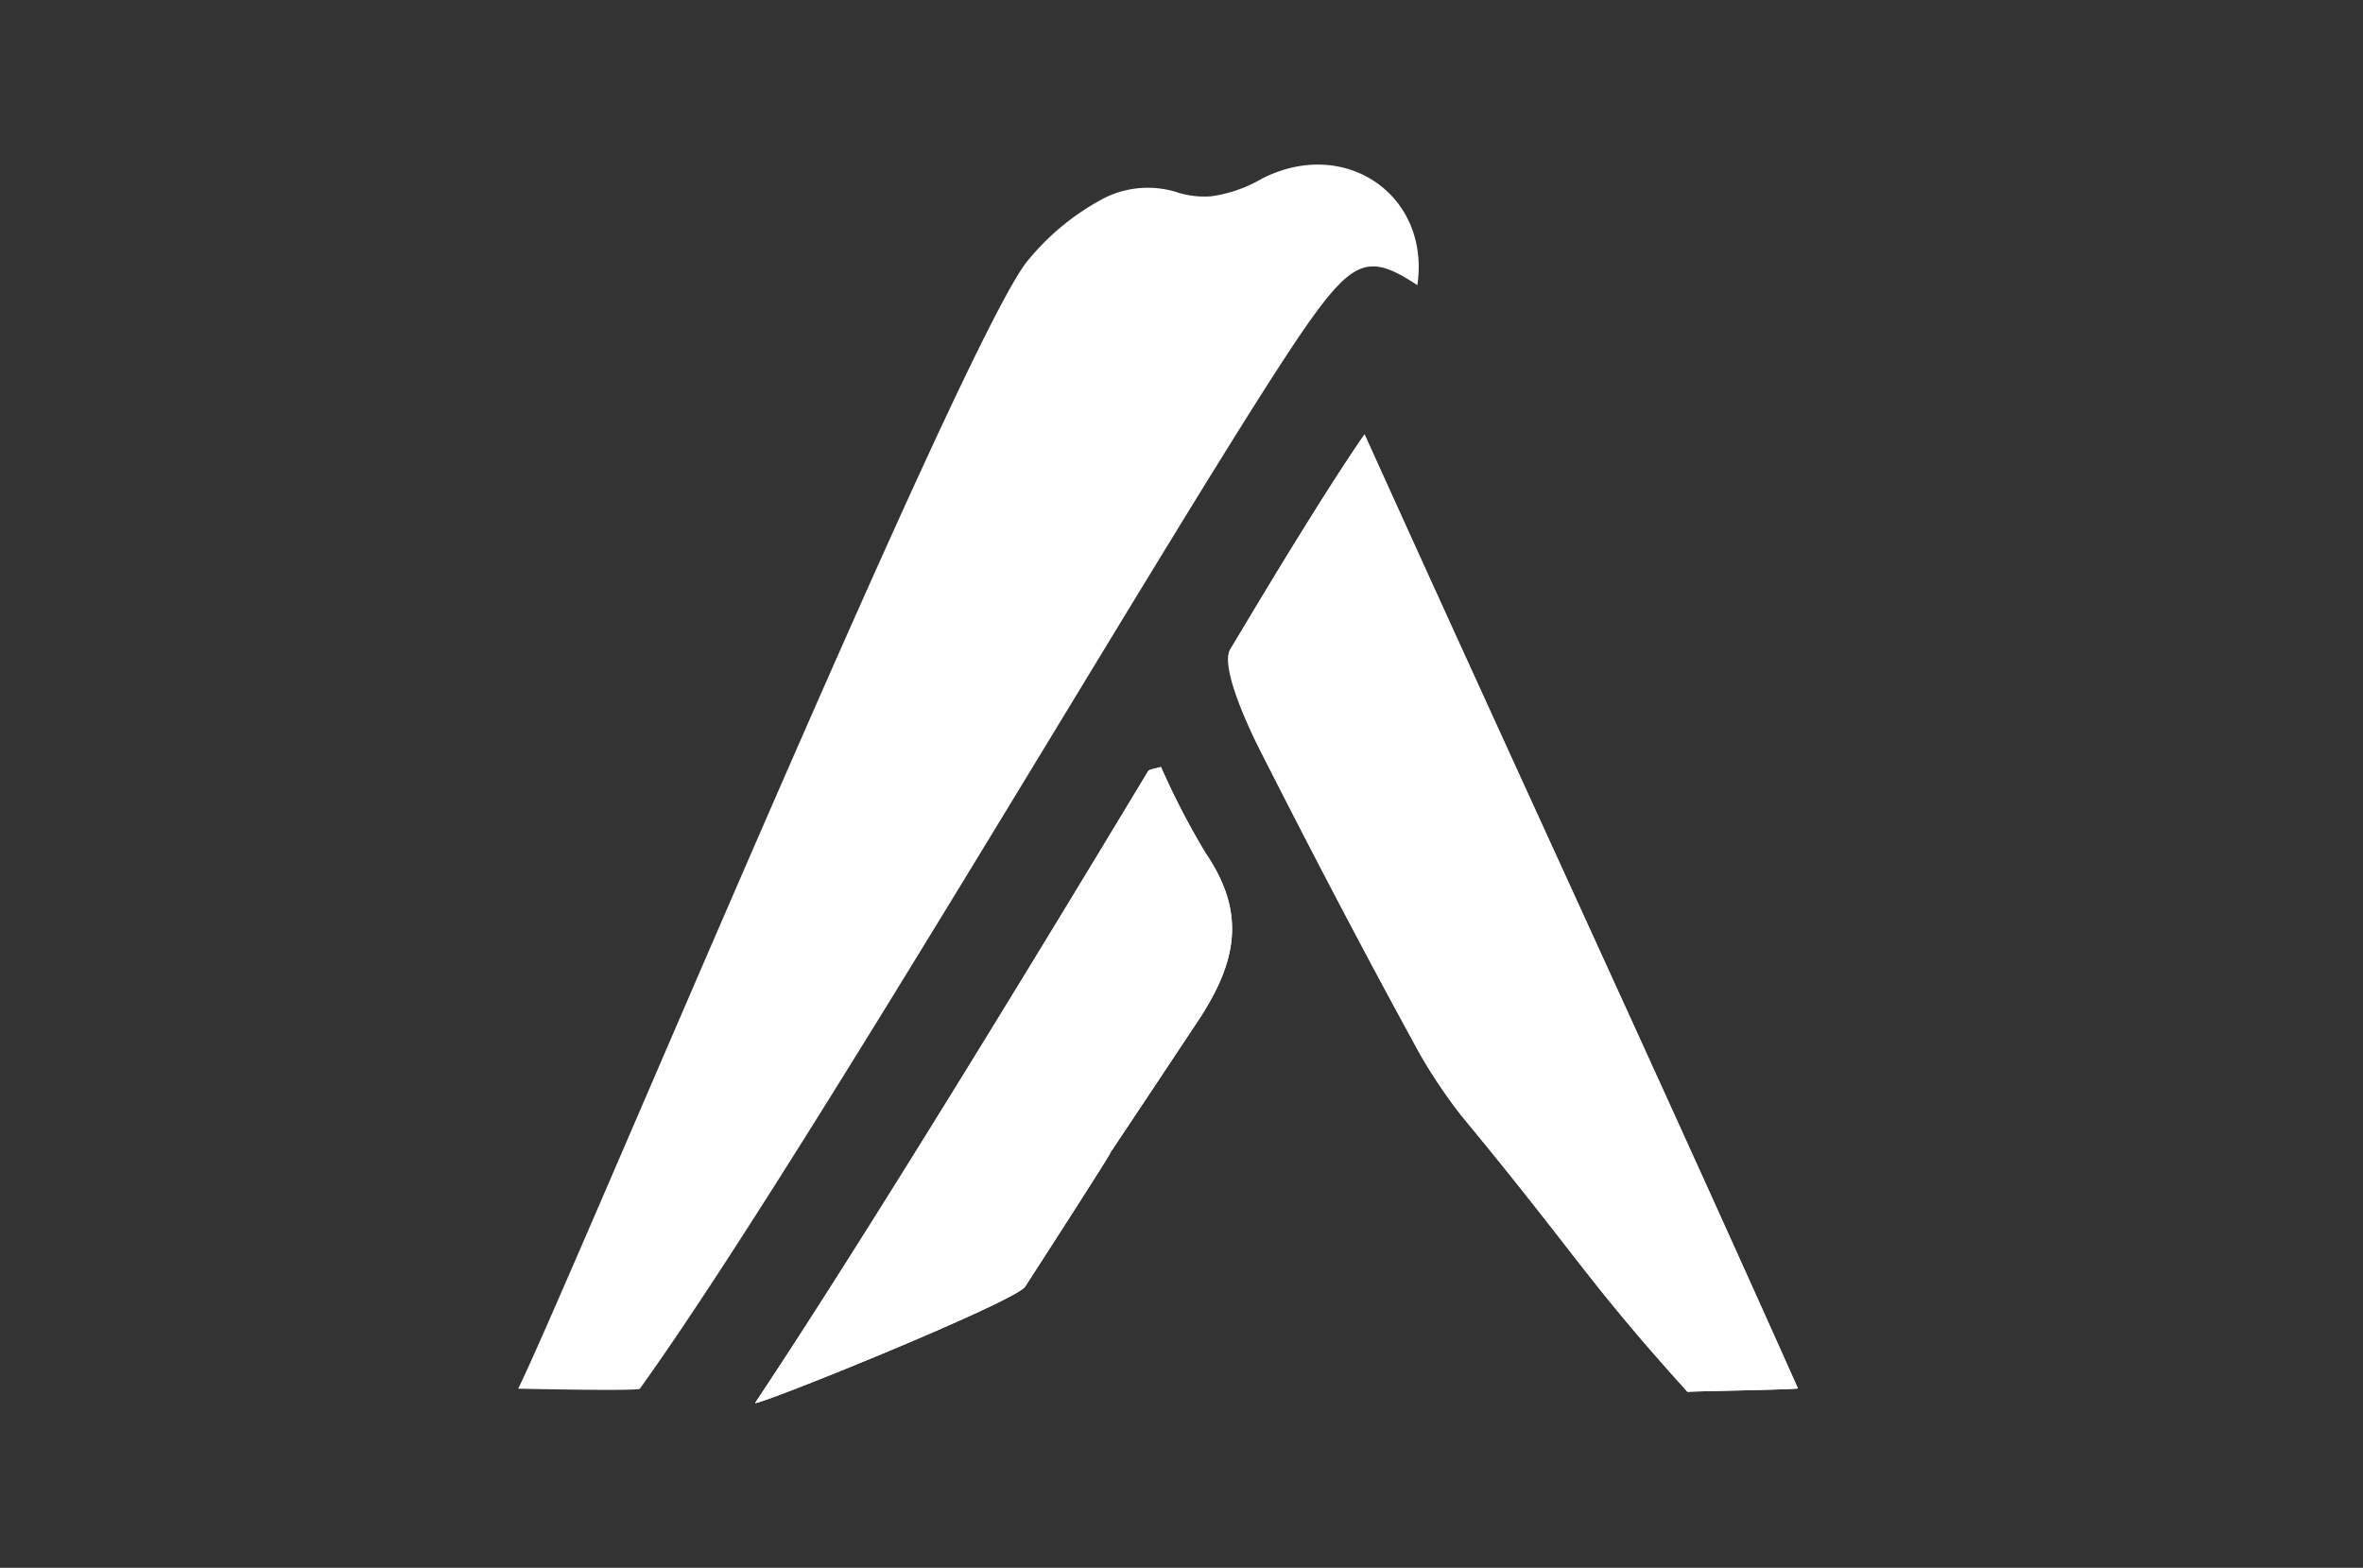 <svg id="Capa_1" data-name="Capa 1" xmlns="http://www.w3.org/2000/svg" viewBox="0 0 105.8 70.2"><rect x="0" y="0" width="105.8" height="70.2" fill="#333333" stroke="none"/><defs><style>.cls-1{fill:#fff;fill-rule:evenodd;}</style></defs><path id="Trazado_3" data-name="Trazado 3" class="cls-1" d="M45.9,57.61c7.74-12-.16,0,7.72-11.87,1.78-2.68,2.18-4.87.36-7.54a34.2,34.2,0,0,1-2-3.86c-.25.08-.5.09-.58.2C38.47,56,34.06,62.41,33.81,62.82,34,62.93,45.46,58.29,45.9,57.61Z"/><path id="Trazado_4" data-name="Trazado 4" class="cls-1" d="M45.9,57.61c7.74-12-.16,0,7.72-11.87,1.78-2.68,2.18-4.87.36-7.54a34.2,34.2,0,0,1-2-3.86c-.25.08-.5.09-.58.2C38.47,56,34.07,62.41,33.81,62.82,34,62.93,45.46,58.29,45.9,57.61Z"/><path id="Trazado_5" data-name="Trazado 5" class="cls-1" d="M80.5,62.17c-6-13.44-13-28.55-19.41-42.72-2,2.91-4.68,7.41-6,9.61-.49.79.86,3.63,1.39,4.66,2.36,4.65,4.57,8.87,7.07,13.44A23.48,23.48,0,0,0,65.47,50c5.16,6.24,5.55,7.3,10.08,12.32C76,62.29,80,62.23,80.5,62.17Z"/><path id="Trazado_6" data-name="Trazado 6" class="cls-1" d="M80.5,62.17c-6-13.44-13-28.55-19.4-42.72-2,2.91-4.68,7.41-6,9.61-.48.79.87,3.63,1.39,4.66,2.37,4.65,4.57,8.87,7.08,13.44A22.3,22.3,0,0,0,65.47,50c5.16,6.24,5.55,7.3,10.09,12.32C76,62.29,80,62.23,80.5,62.17Z"/><path id="Trazado_7" data-name="Trazado 7" class="cls-1" d="M56.5,8a6.2,6.2,0,0,1-2.28.79,4,4,0,0,1-1.58-.2A4.35,4.35,0,0,0,49.2,9a11.06,11.06,0,0,0-3.15,2.63C43.27,14.81,25.28,58,23.2,62.18c.06,0,5.4.12,5.45,0,7.75-10.8,25.85-42.07,30.13-48,1.9-2.62,2.64-2.76,4.68-1.41C64.05,8.73,60.22,6.1,56.5,8Z"/></svg>